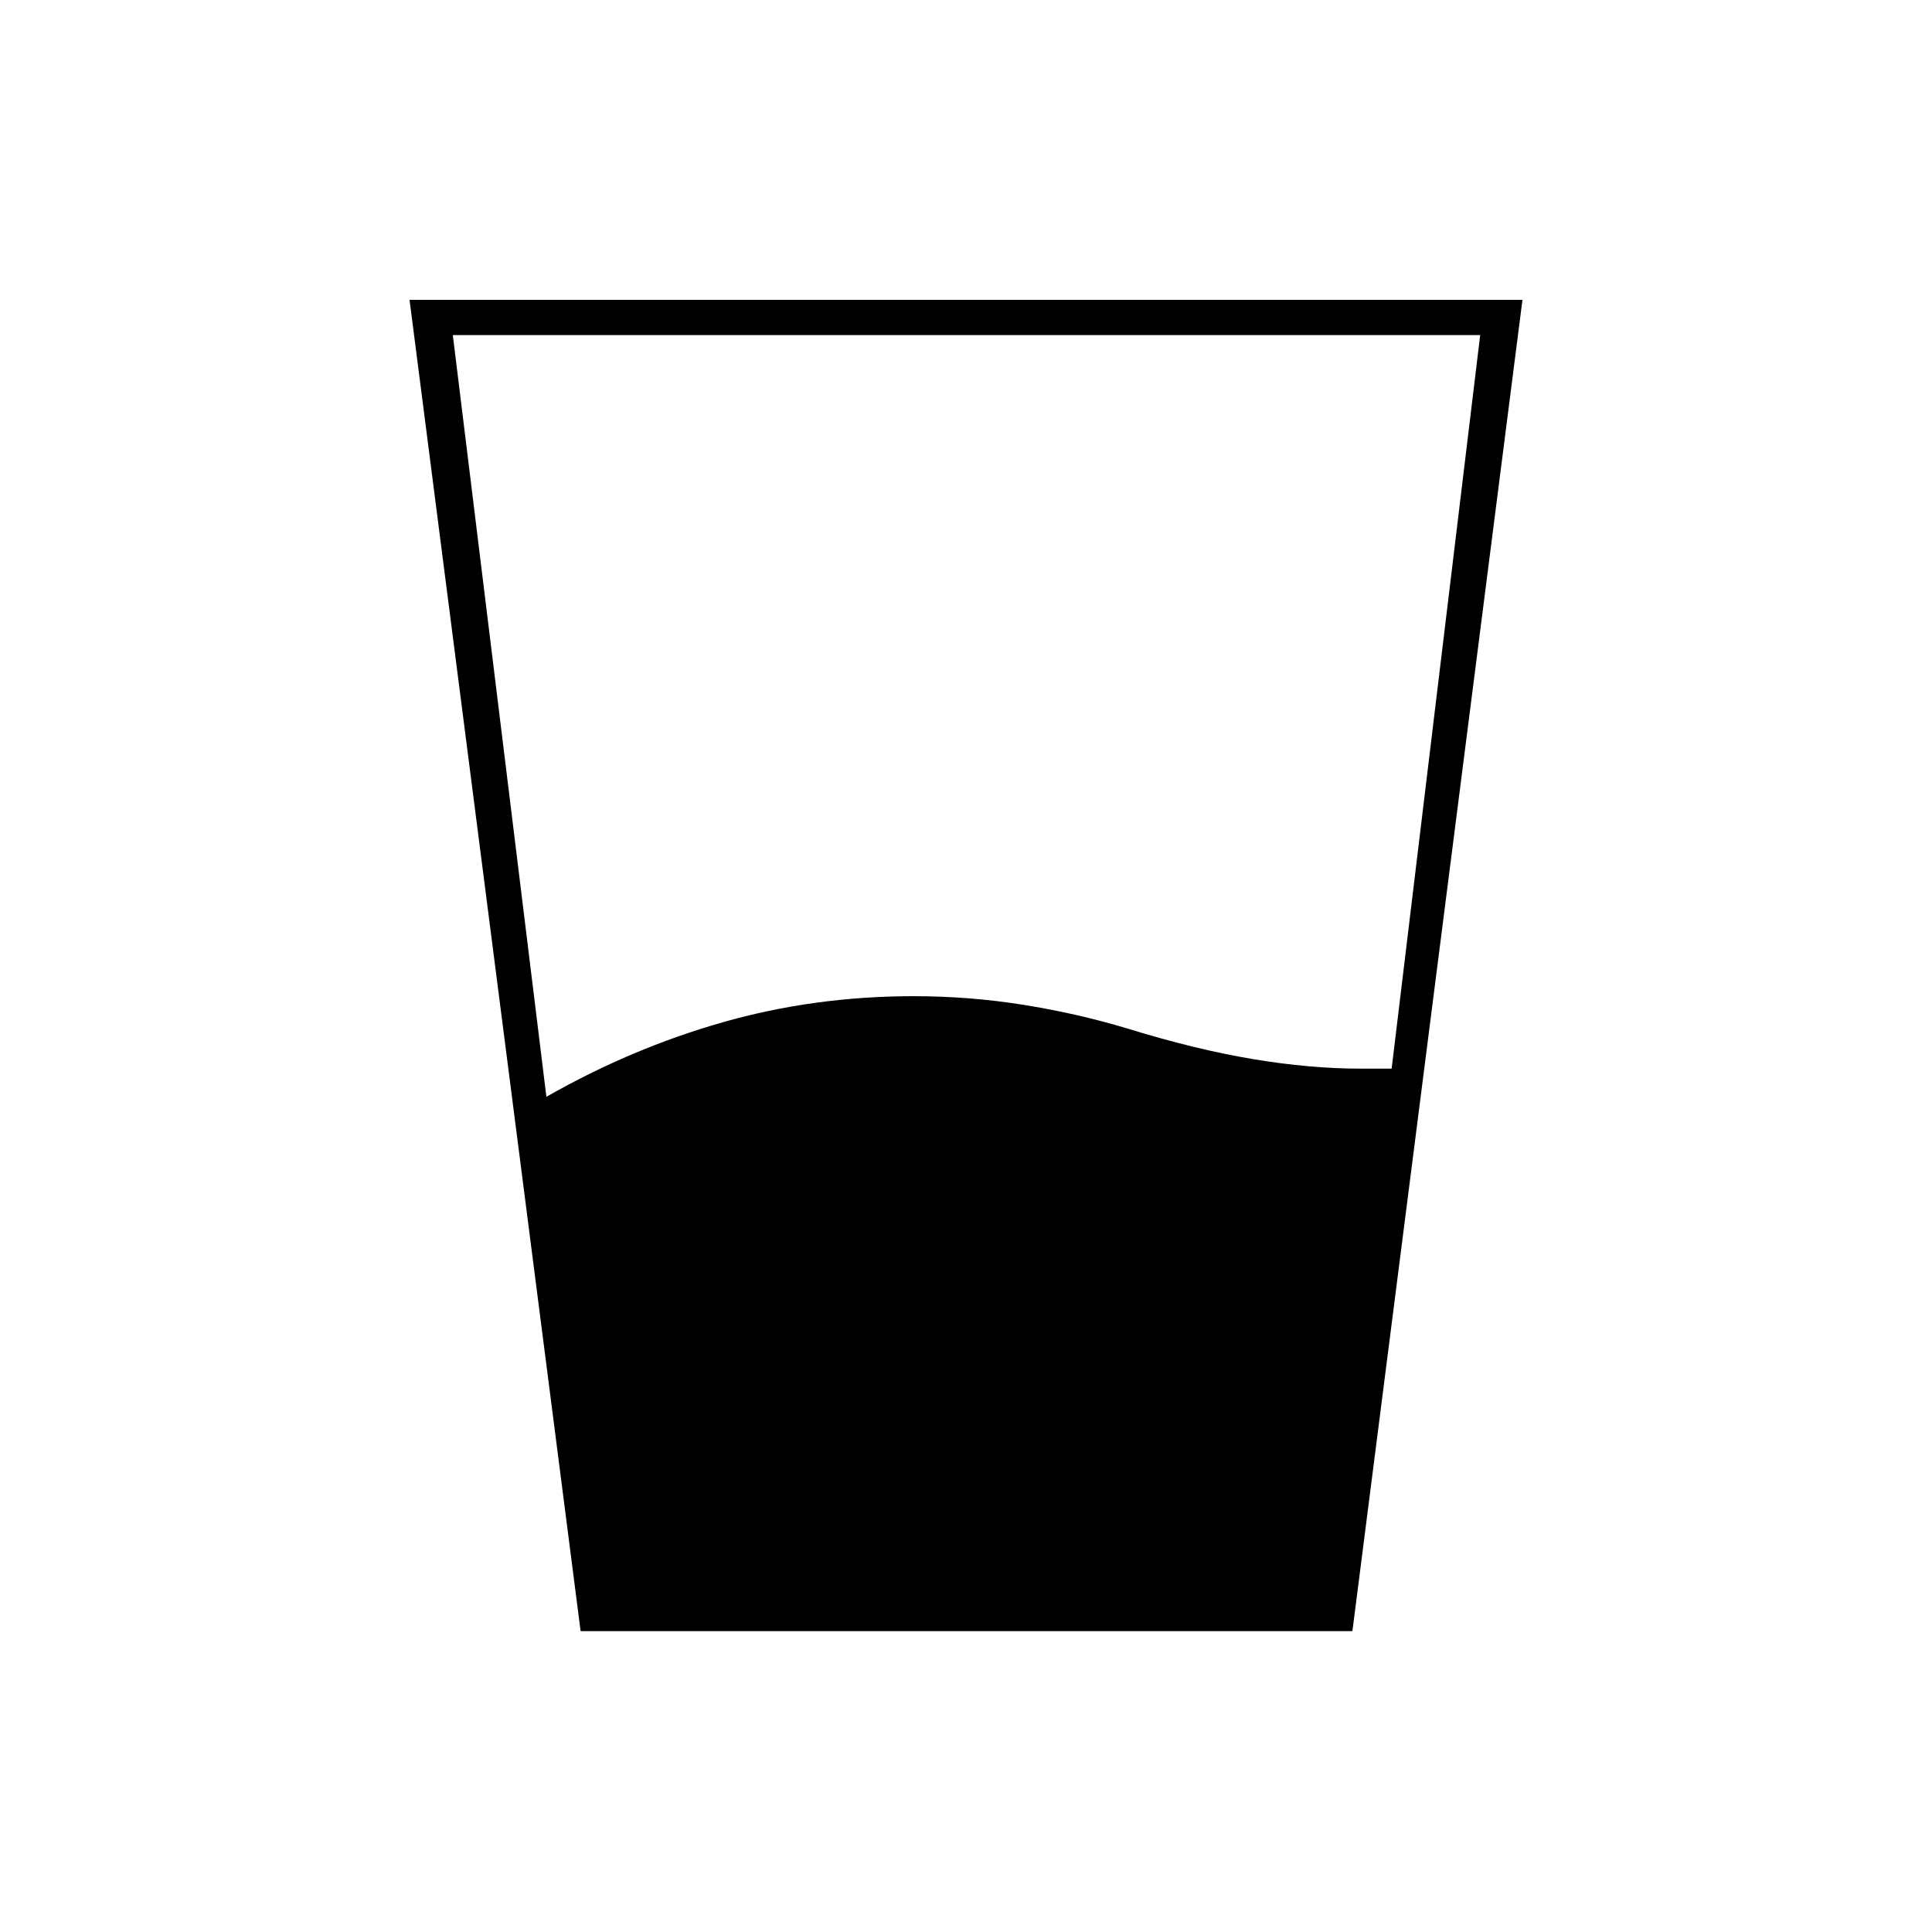 <svg xmlns="http://www.w3.org/2000/svg" height="20" viewBox="0 96 960 960" width="20"><path d="M271.5 641q42-24 87.5-37t95-13q27.5 0 54.25 4.25T560 607q34 10.5 62.5 15.25T676 627h15.5l44-364.5H225L271.5 641Zm17 265.5-85-661.5h553L672 906.5H288.5Z"/></svg>